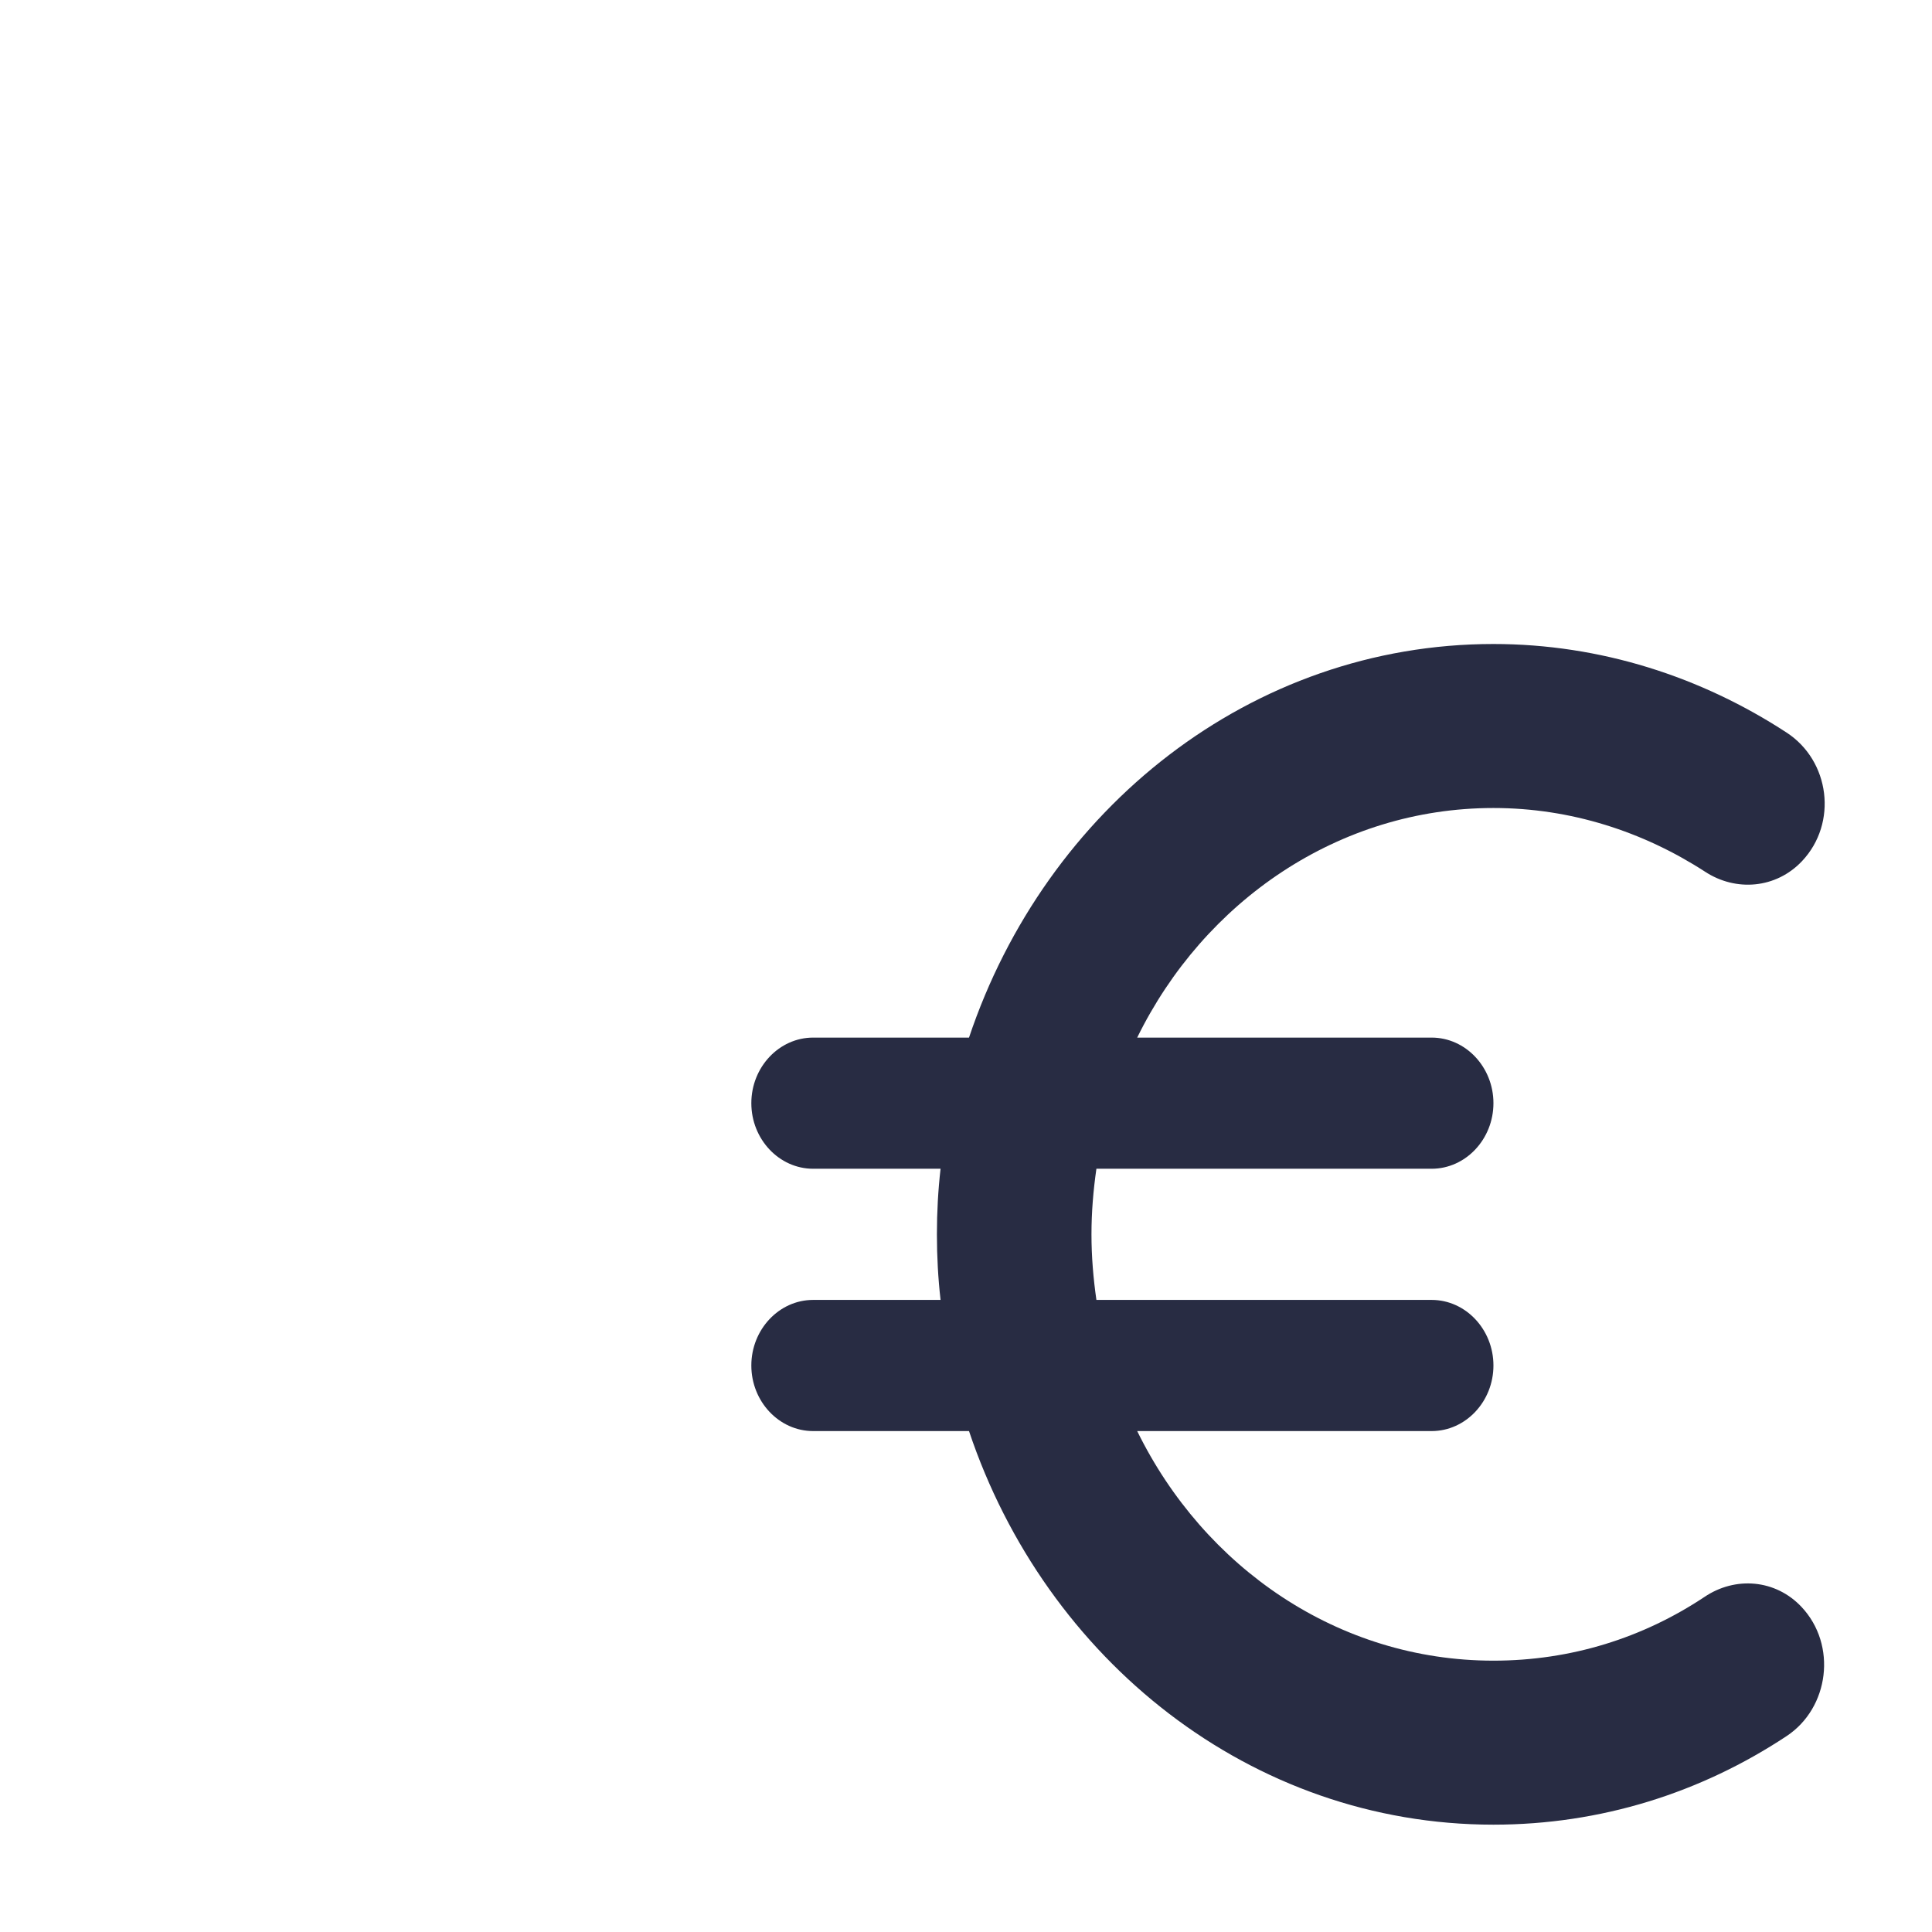 <svg xmlns="http://www.w3.org/2000/svg" width="16" height="16" viewBox="-5 -4 18 18" fill="#282C43" >
    <g id="euro_symbol-24px">
        <path d="M8.914,11.472 C7.468,11.472 6.218,10.604 5.595,9.333 L8.338,9.333 C8.655,9.333 8.914,9.058 8.914,8.722 C8.914,8.386 8.655,8.111 8.338,8.111 L5.215,8.111 C5.186,7.909 5.169,7.708 5.169,7.5 C5.169,7.292 5.186,7.091 5.215,6.889 L8.338,6.889 C8.655,6.889 8.914,6.614 8.914,6.278 C8.914,5.942 8.655,5.667 8.338,5.667 L5.595,5.667 C6.218,4.396 7.474,3.528 8.914,3.528 C9.634,3.528 10.309,3.748 10.885,4.121 C11.173,4.31 11.547,4.279 11.789,4.023 C12.124,3.668 12.049,3.088 11.645,2.825 C10.85,2.306 9.911,2 8.914,2 C6.656,2 4.743,3.534 4.028,5.667 L2.576,5.667 C2.259,5.667 2,5.942 2,6.278 C2,6.614 2.259,6.889 2.576,6.889 L3.763,6.889 C3.74,7.091 3.729,7.292 3.729,7.5 C3.729,7.708 3.74,7.909 3.763,8.111 L2.576,8.111 C2.259,8.111 2,8.386 2,8.722 C2,9.058 2.259,9.333 2.576,9.333 L4.028,9.333 C4.743,11.466 6.656,13 8.914,13 C9.917,13 10.85,12.701 11.645,12.175 C12.043,11.912 12.118,11.326 11.784,10.971 C11.542,10.714 11.167,10.684 10.879,10.879 C10.309,11.258 9.64,11.472 8.914,11.472 Z" id="Path" fill="#282C43" fill-rule="nonzero"></path>
    </g>
</svg>